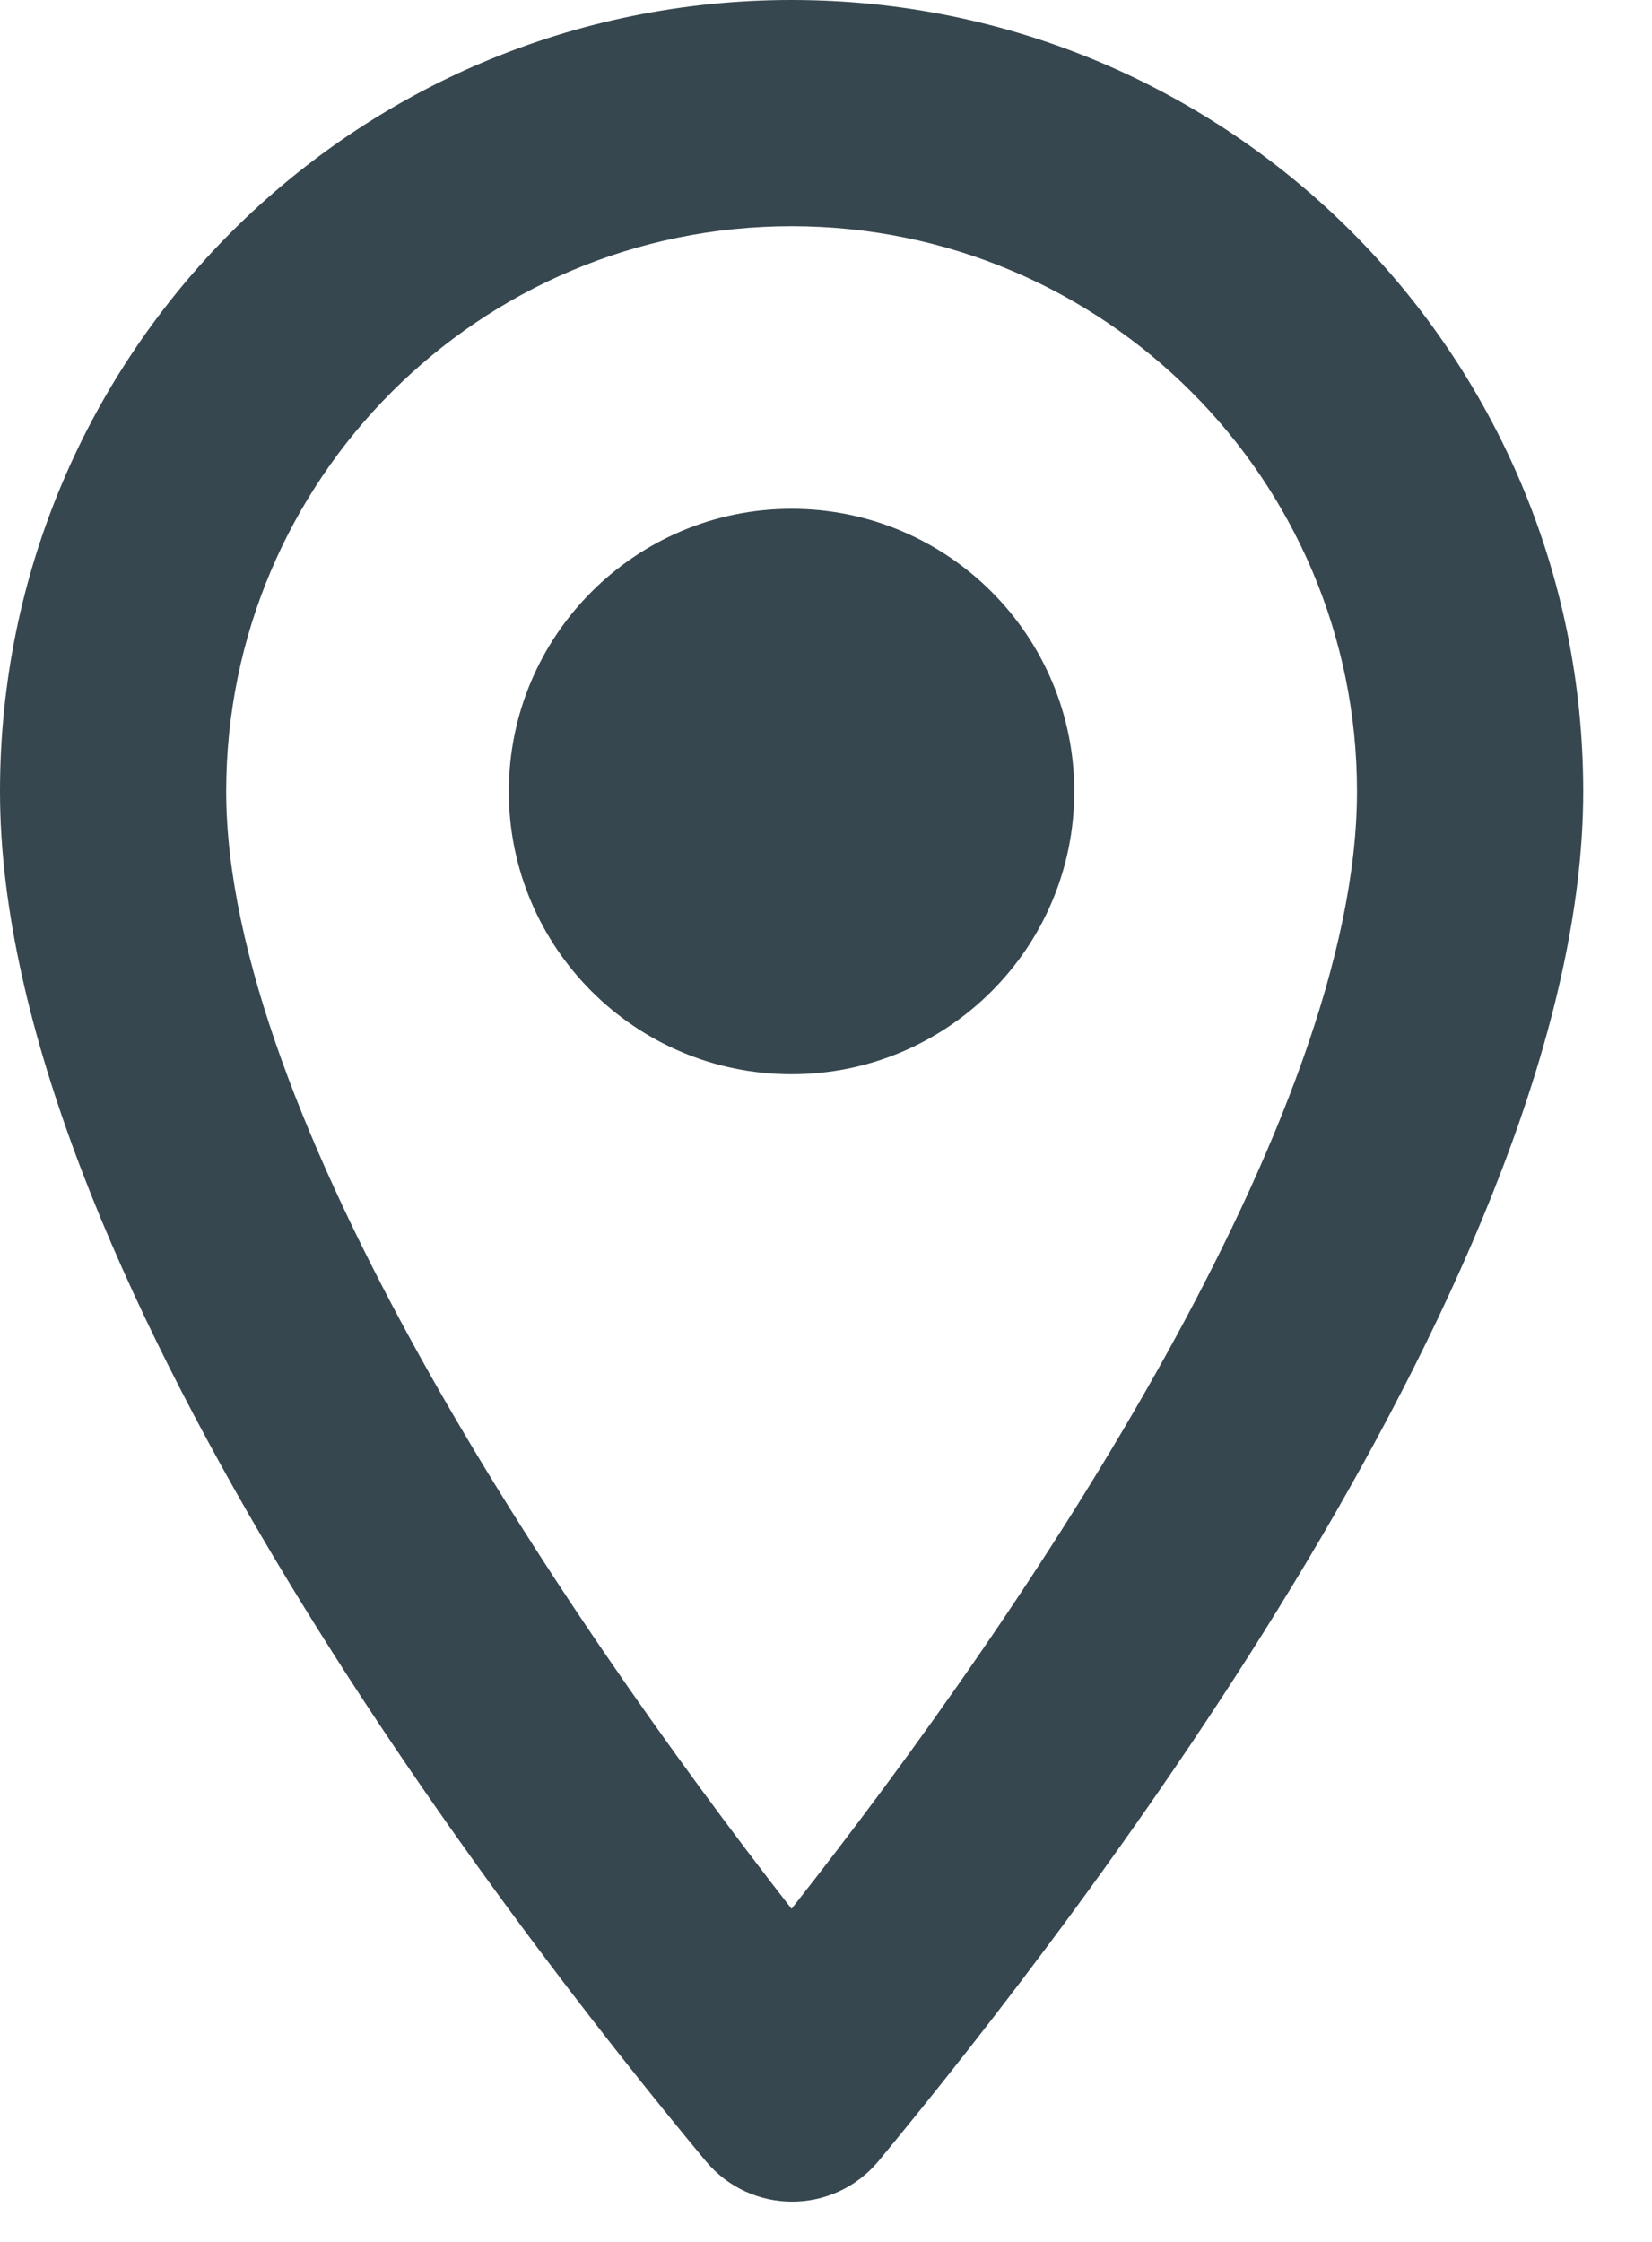 <svg width="14" height="19" viewBox="0 0 14 19" fill="none" xmlns="http://www.w3.org/2000/svg">
<path fill-rule="evenodd" clip-rule="evenodd" d="M6.708 0C3 0 0 3 0 6.708C0 10.705 4.236 16.215 5.98 18.314C6.363 18.774 7.063 18.774 7.446 18.314C9.181 16.215 13.417 10.705 13.417 6.708C13.417 3 10.417 0 6.708 0ZM1.917 6.708C1.917 4.063 4.063 1.917 6.708 1.917C9.353 1.917 11.5 4.063 11.5 6.708C11.5 9.468 8.74 13.599 6.708 16.177C4.715 13.618 1.917 9.44 1.917 6.708ZM4.312 6.708C4.312 8.031 5.386 9.104 6.708 9.104C8.031 9.104 9.104 8.031 9.104 6.708C9.104 5.386 8.031 4.312 6.708 4.312C5.386 4.312 4.312 5.386 4.312 6.708Z" fill="#37474F"/>
</svg>
